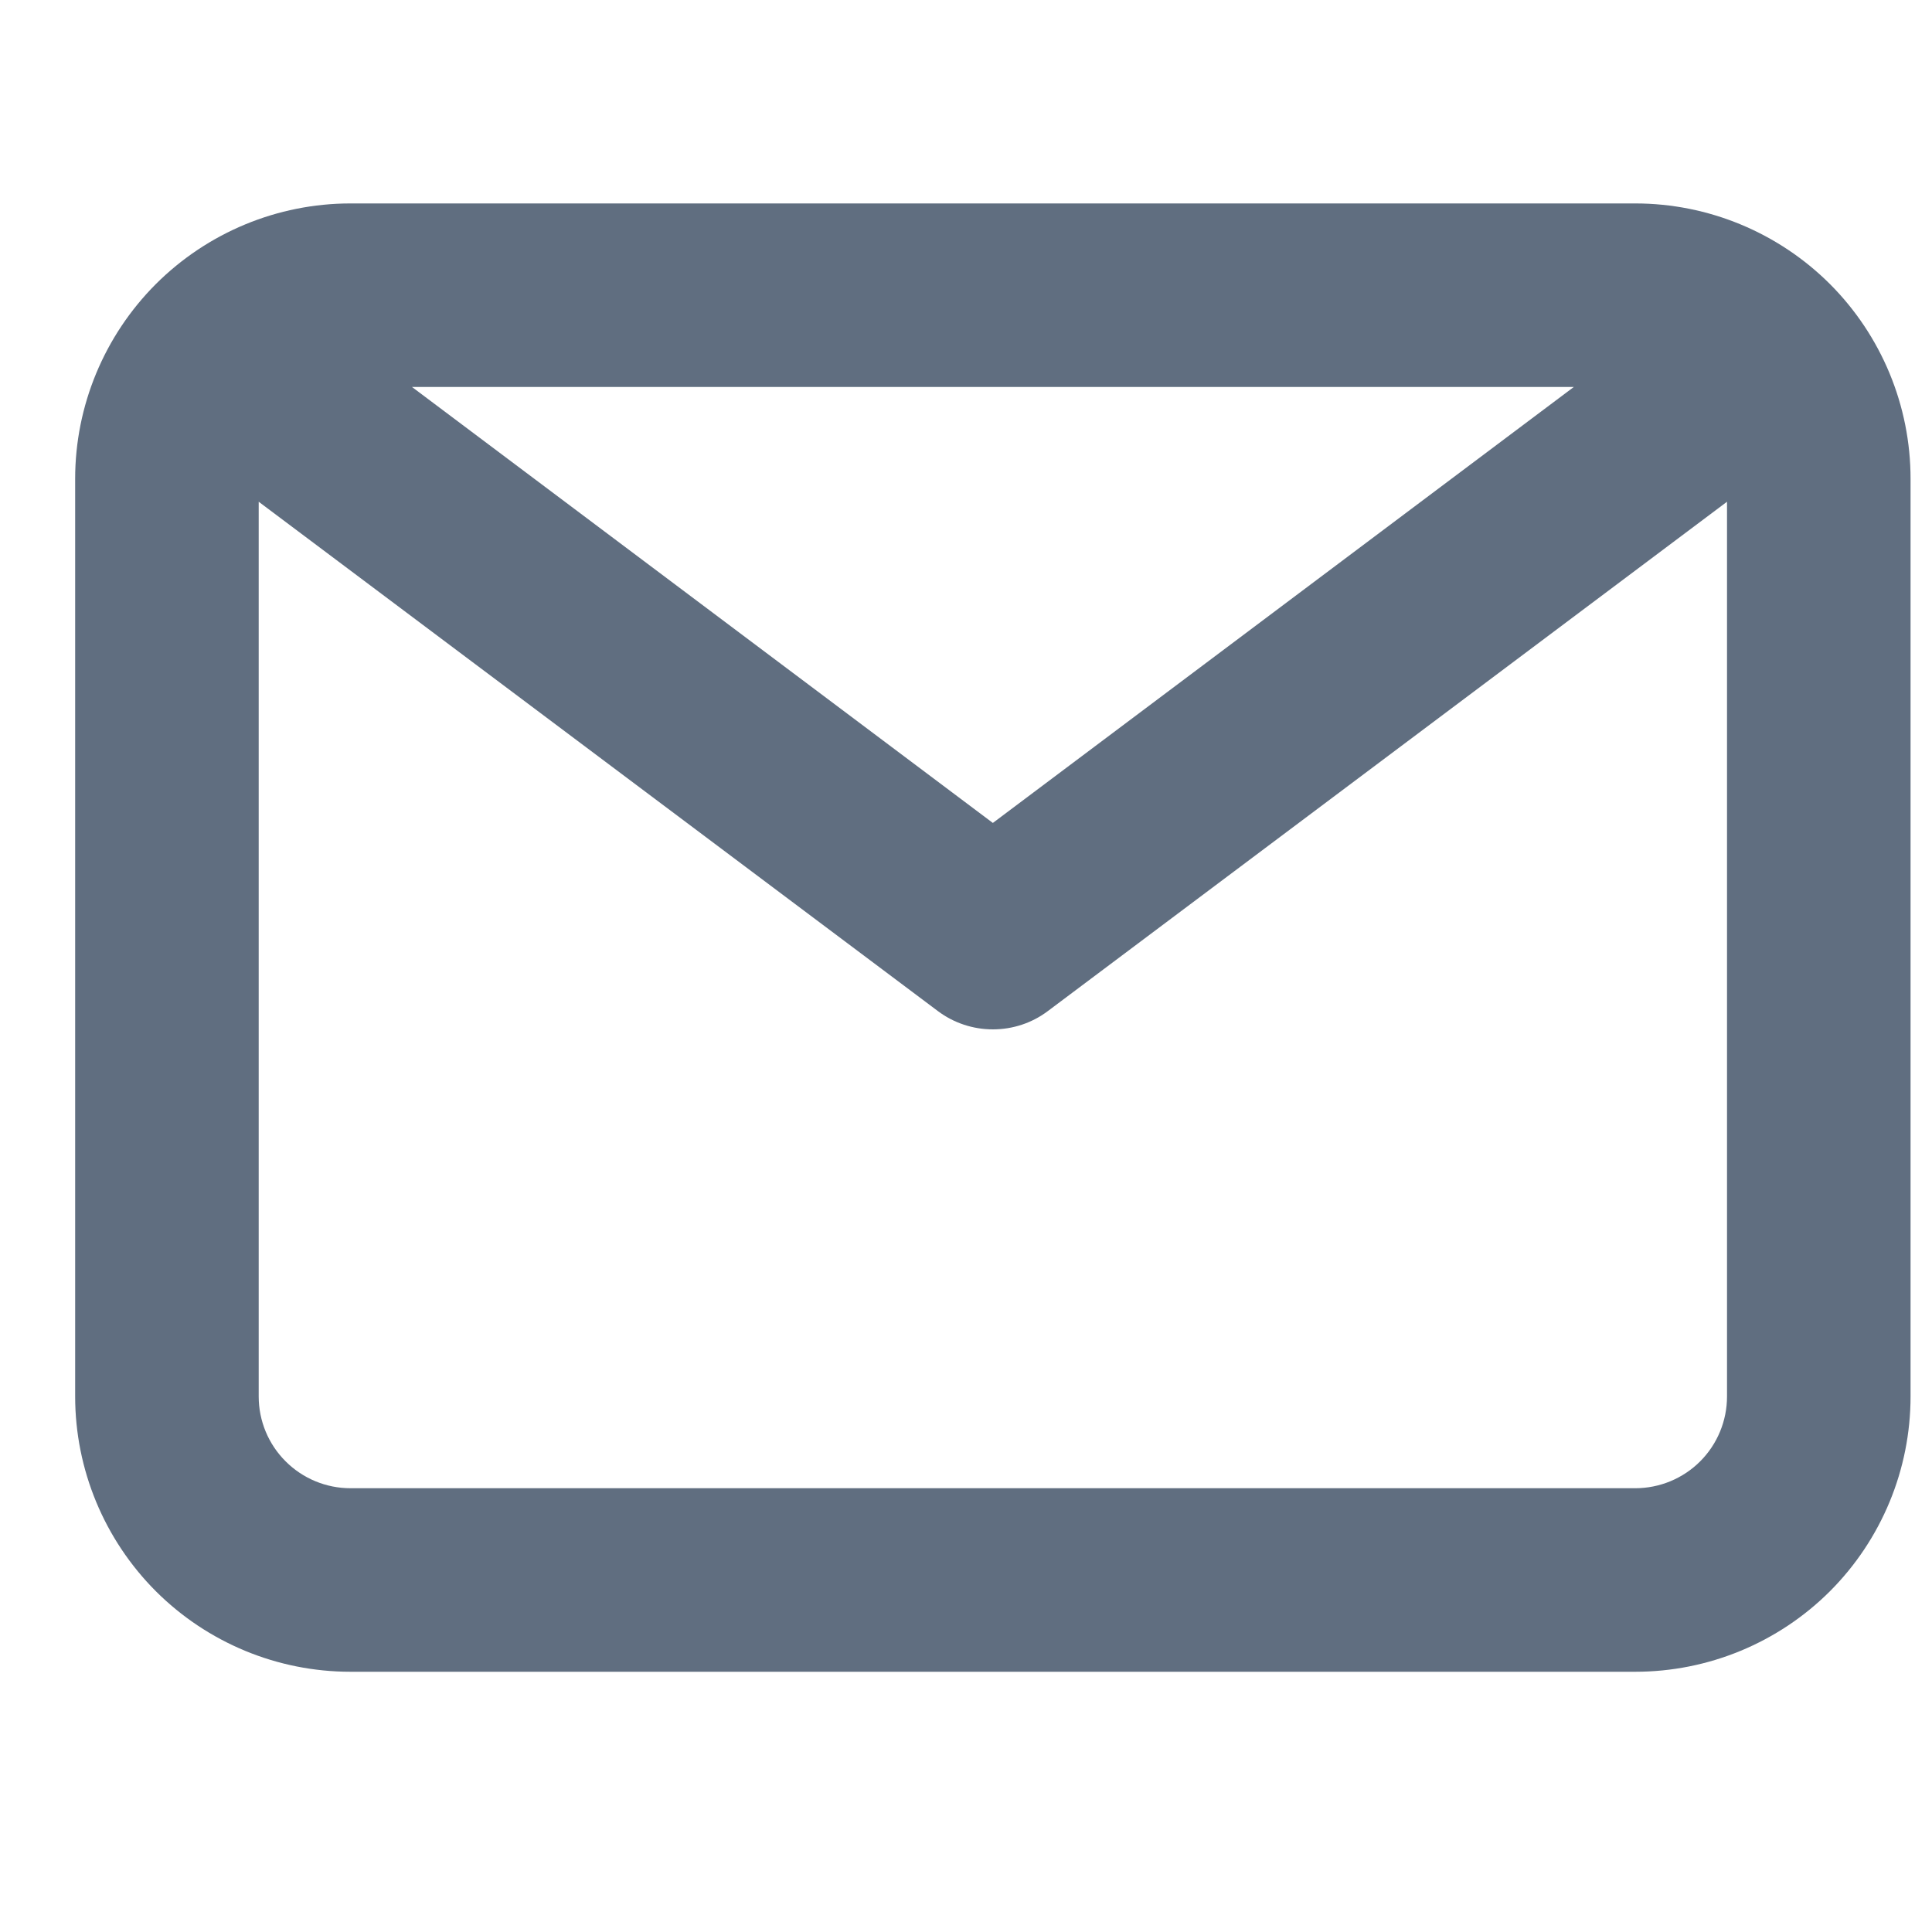 <svg width="20" height="20" viewBox="0 0 20 20" fill="none" xmlns="http://www.w3.org/2000/svg">
<path d="M16.928 2.106H3.628C2.872 2.106 2.148 2.407 1.613 2.941C1.079 3.476 0.778 4.201 0.778 4.956V14.456C0.778 15.212 1.079 15.937 1.613 16.472C2.148 17.006 2.872 17.306 3.628 17.306H16.928C17.684 17.306 18.409 17.006 18.944 16.472C19.478 15.937 19.778 15.212 19.778 14.456V4.956C19.778 4.201 19.478 3.476 18.944 2.941C18.409 2.407 17.684 2.106 16.928 2.106ZM16.292 4.006L10.278 8.519L4.265 4.006H16.292ZM16.928 15.406H3.628C3.376 15.406 3.135 15.306 2.957 15.128C2.778 14.95 2.678 14.708 2.678 14.456V5.194L9.708 10.466C9.873 10.59 10.073 10.656 10.278 10.656C10.484 10.656 10.684 10.59 10.848 10.466L17.878 5.194V14.456C17.878 14.708 17.778 14.95 17.6 15.128C17.422 15.306 17.18 15.406 16.928 15.406Z" fill="#606E80"/>
</svg>

